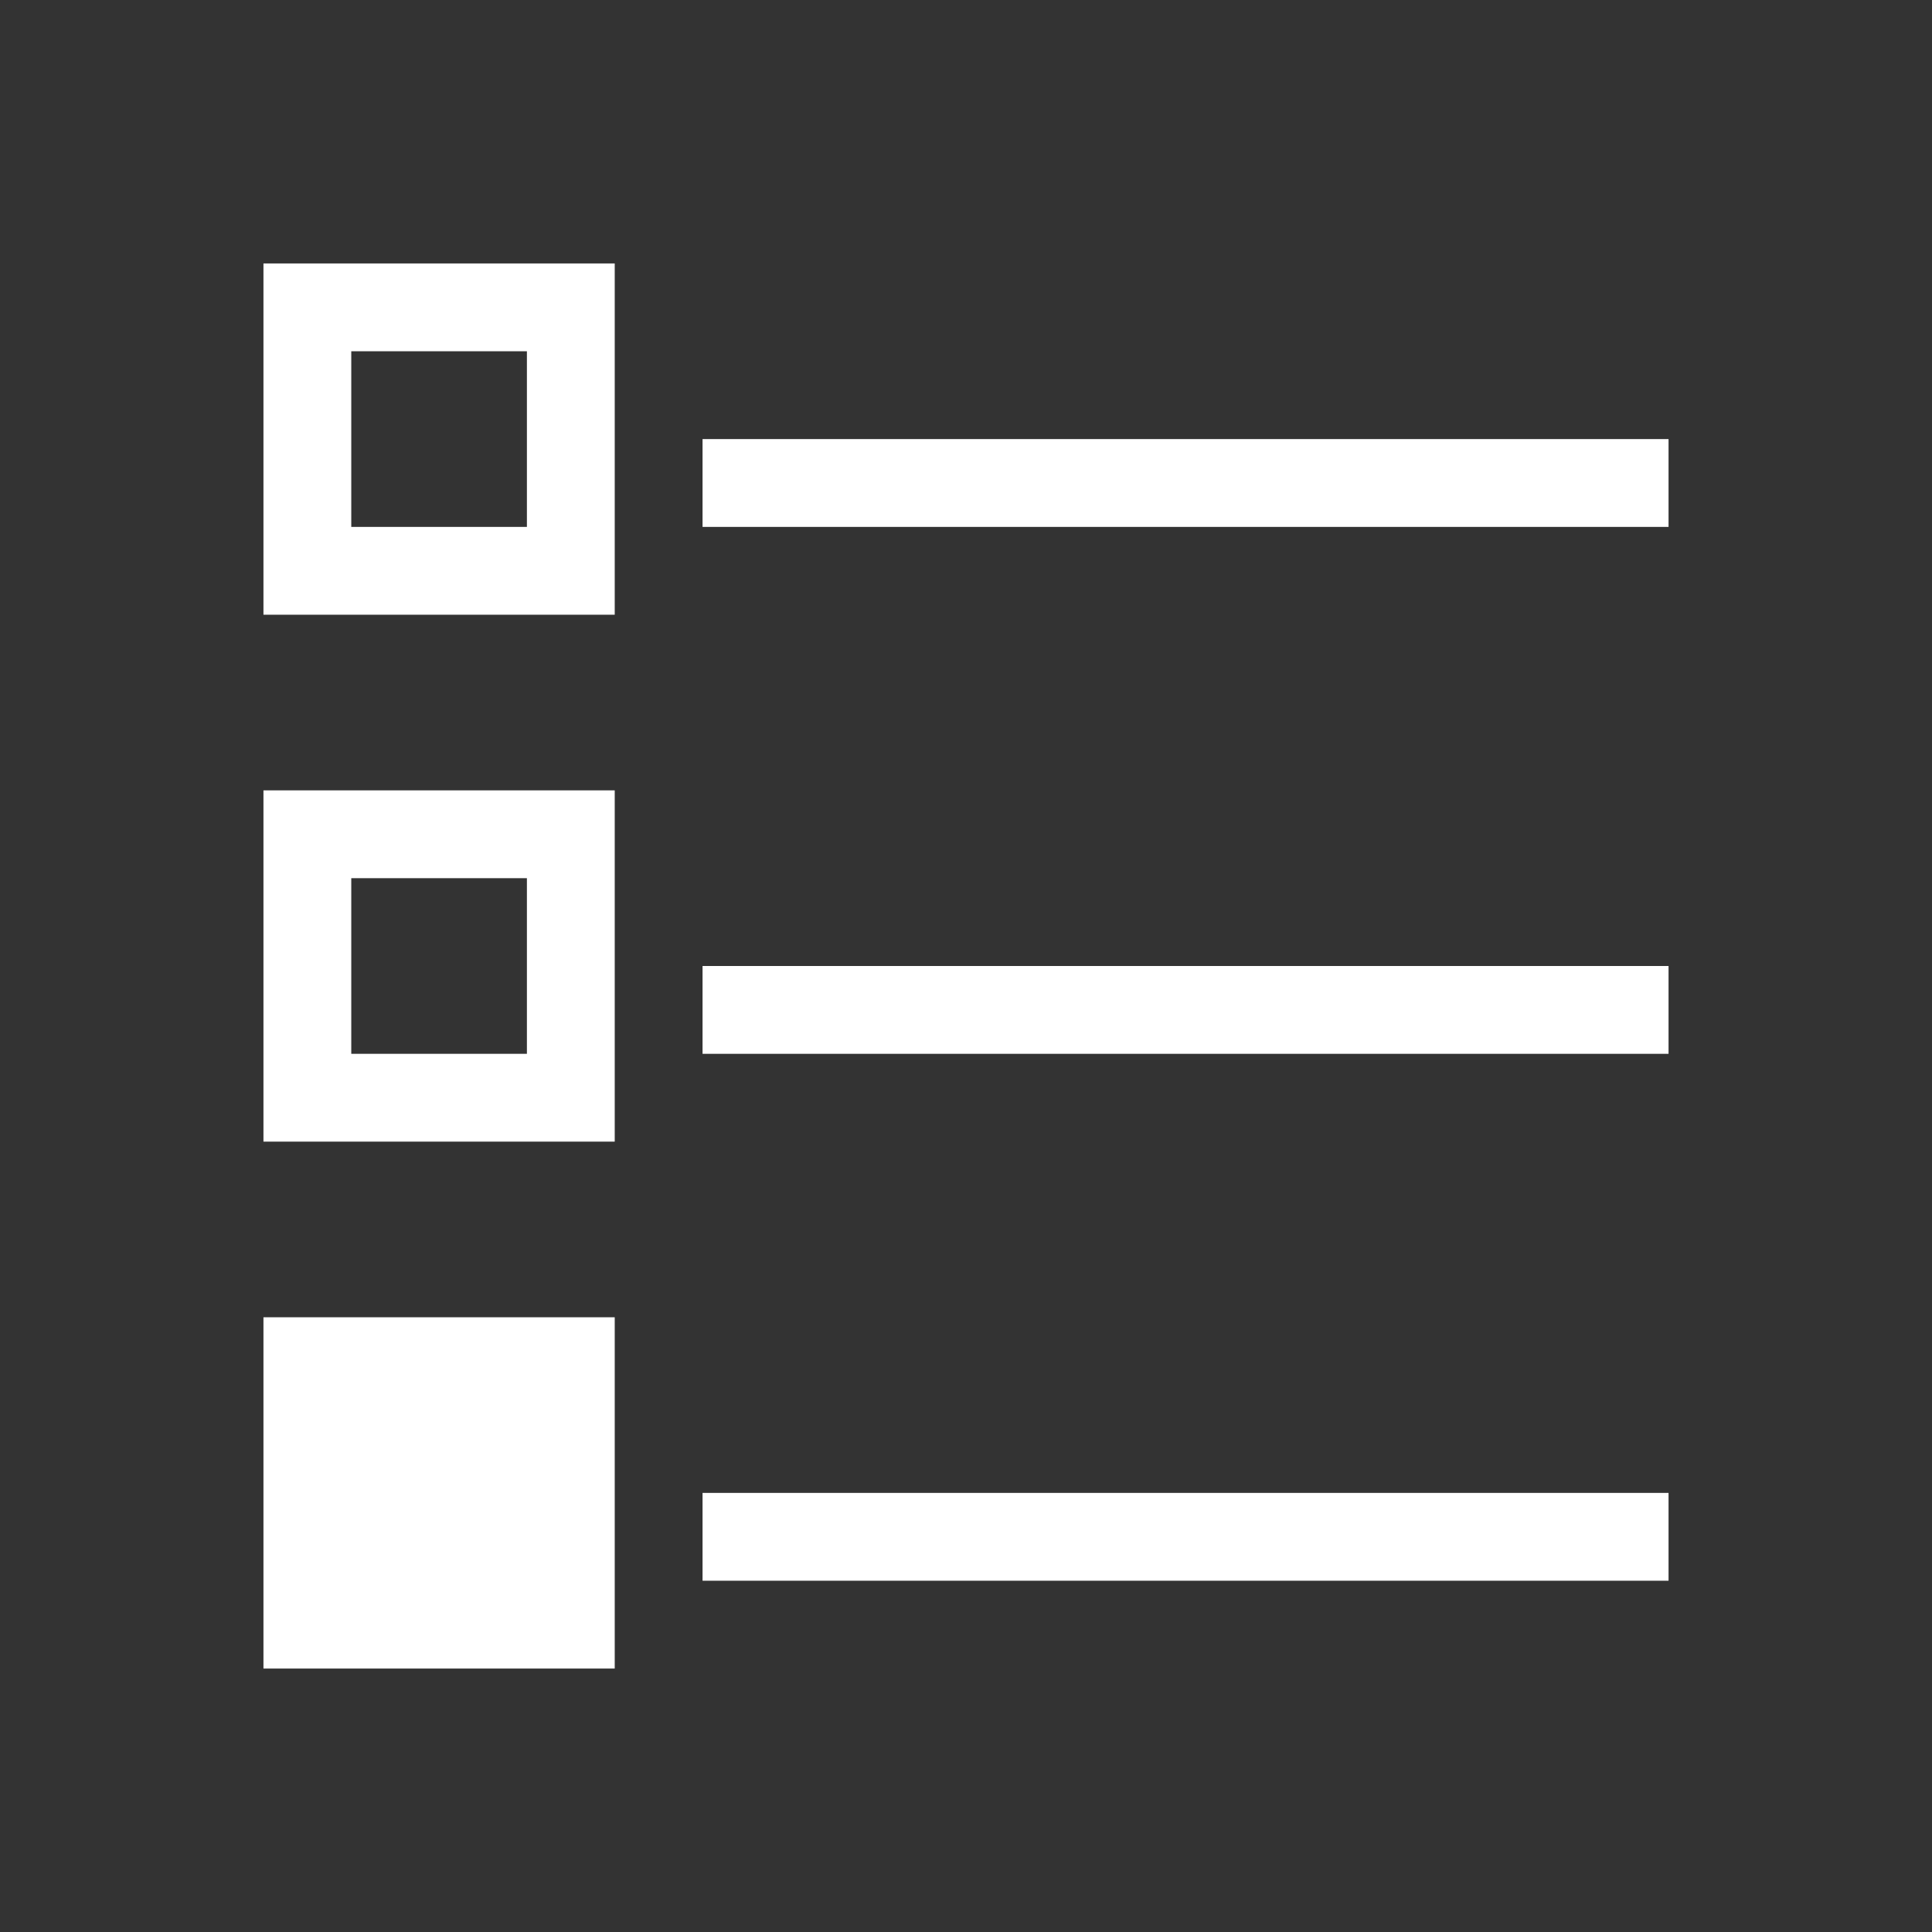 <svg xmlns="http://www.w3.org/2000/svg" xmlns:svg="http://www.w3.org/2000/svg" id="svg3049" width="22" height="22" version="1.1"><rect width="100%" height="100%" fill="#333333" stroke="none"/><g id="layer1" transform="translate(-421.714,-525.791)"><path id="rect4108-9" fill="#fff" fill-opacity="1" stroke="none" d="m 424.714,544.791 0,-4 4,0 0,4 -4,0 z m 5,-1 0,-1 11,0 0,1 -11,0 z m -5,-5 0,-4 4,0 0,4 -4,0 z m 1,-1 2,0 0,-2 -2,0 0,2 z m 4,0 0,-1 11,0 0,1 -11,0 z m -5,-5 0,-4 4,0 0,4 -4,0 z m 1,-1 2,0 0,-2 -2,0 0,2 z m 4,0 0,-1 11,0 0,1 -11,0 z" opacity="1"/></g></svg>